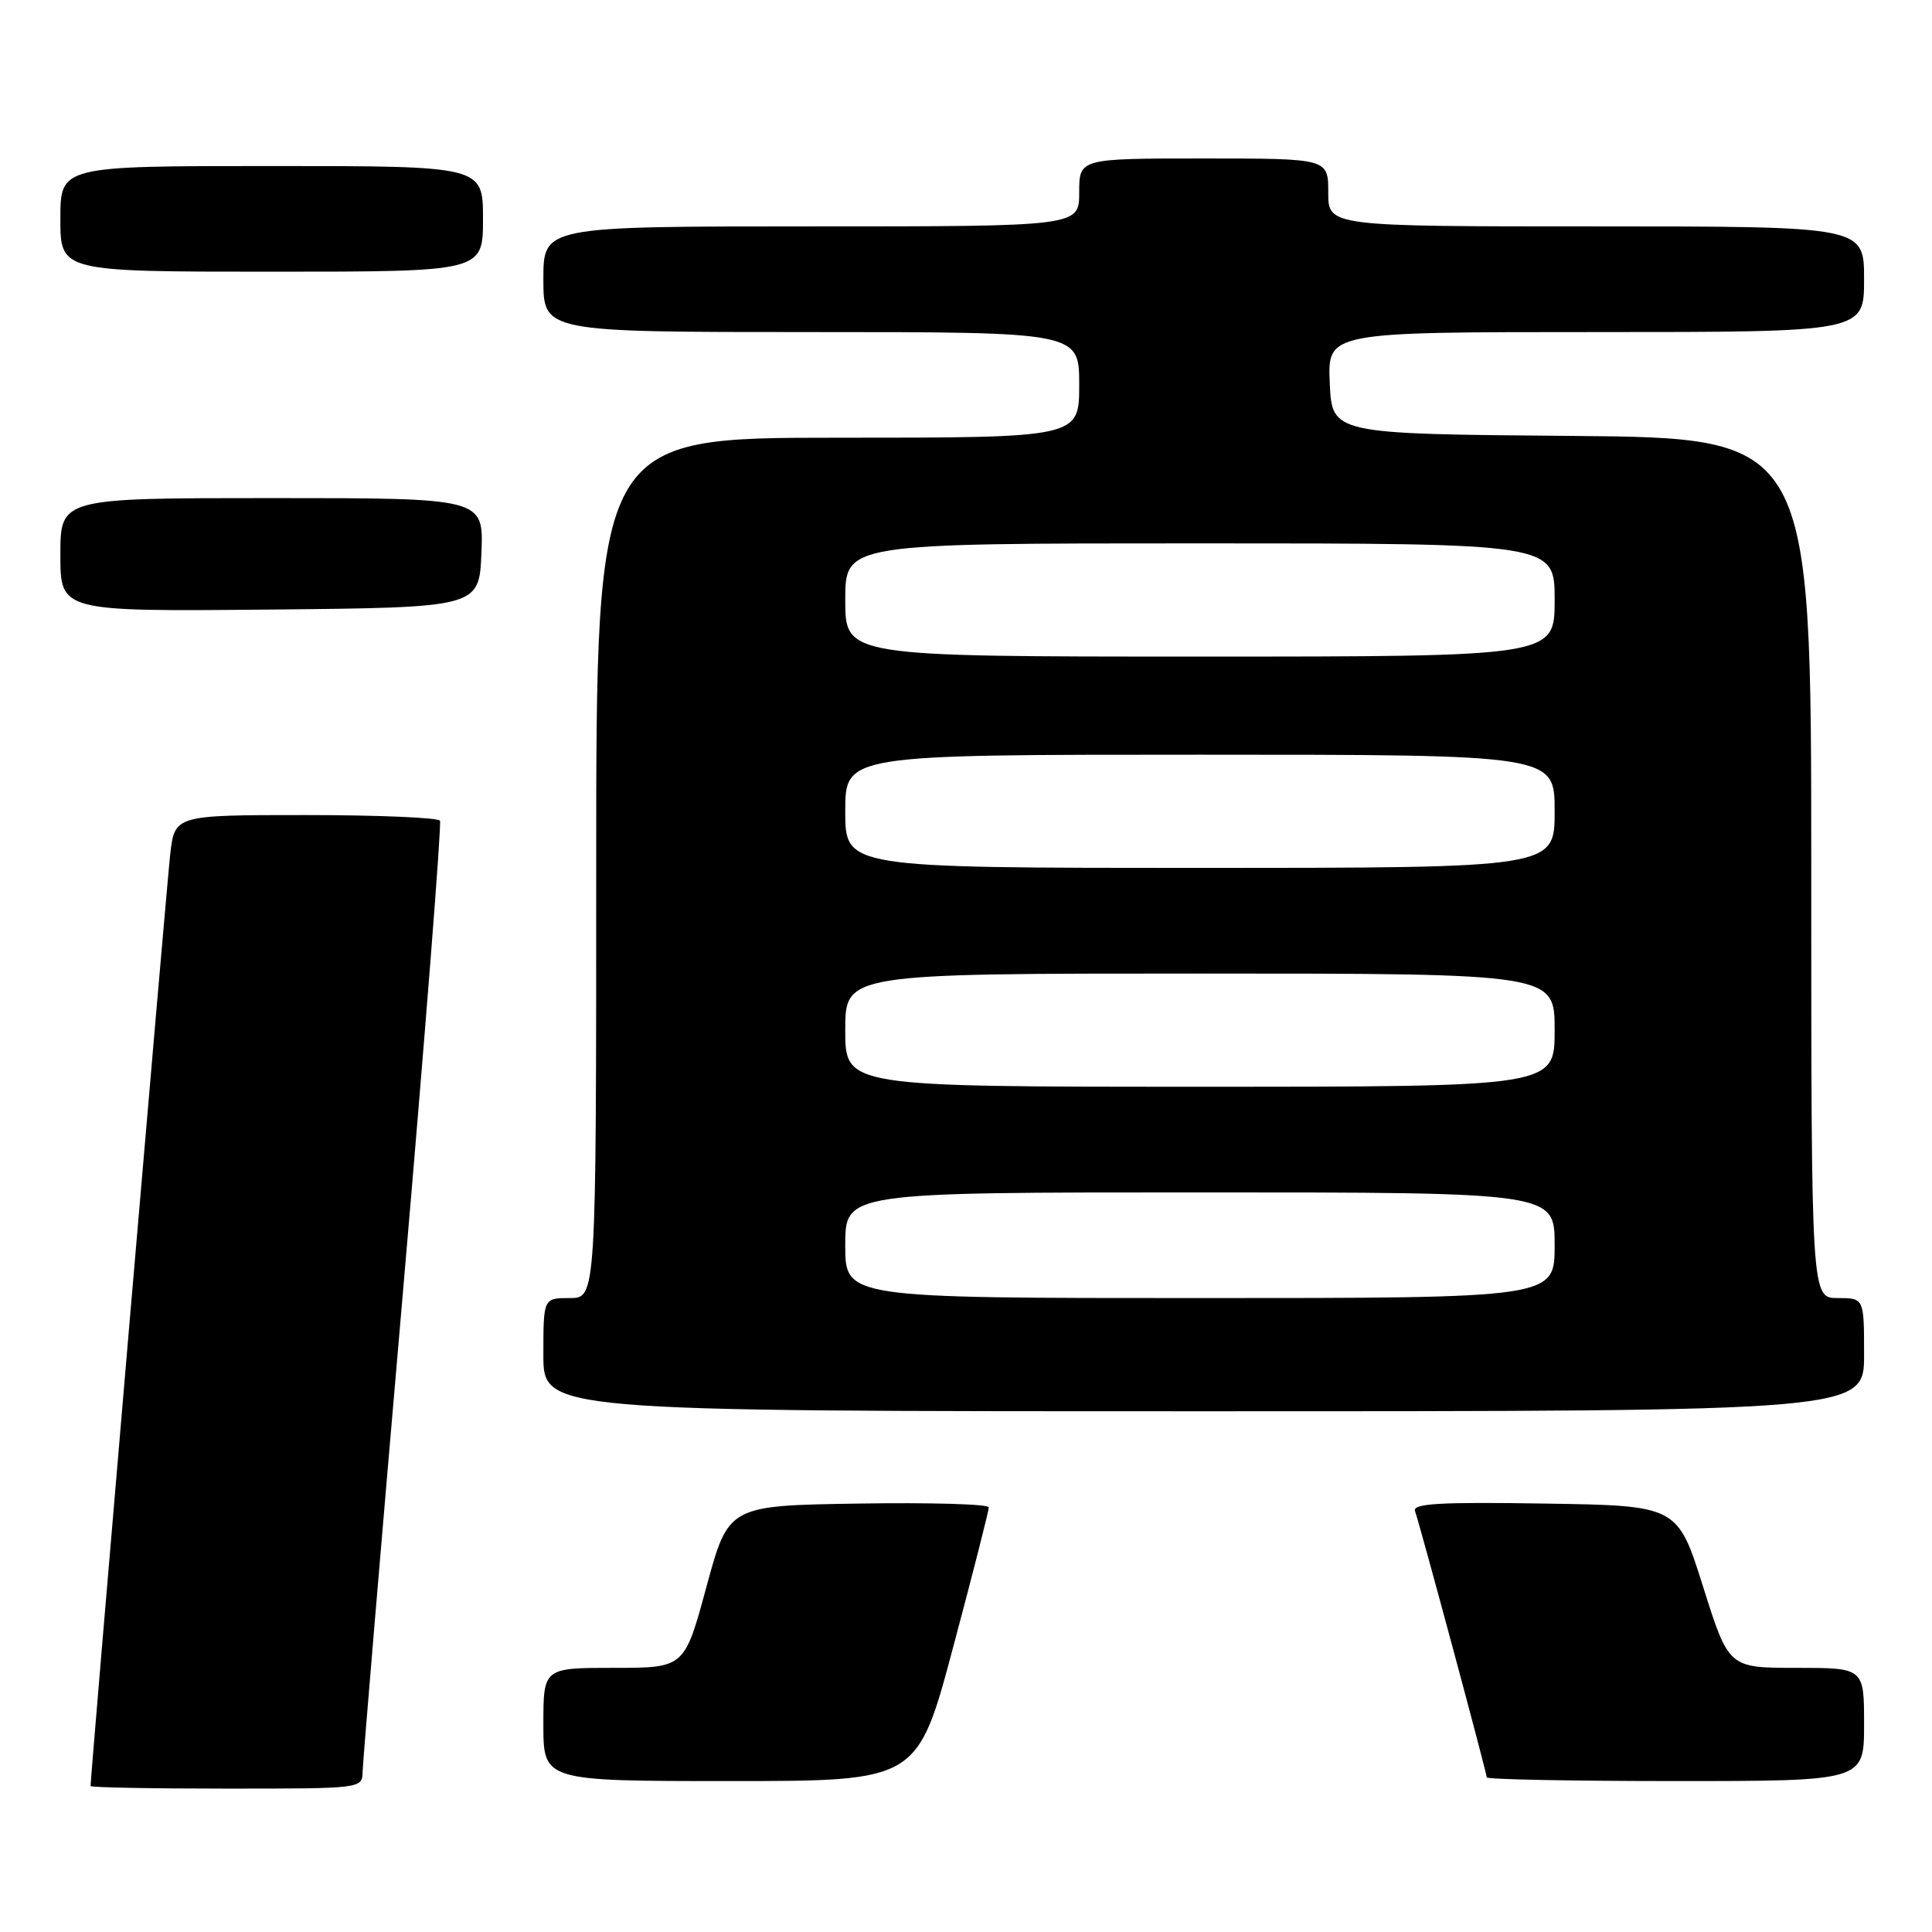 <?xml version="1.0" encoding="UTF-8" standalone="no"?>
<!DOCTYPE svg PUBLIC "-//W3C//DTD SVG 1.1//EN" "http://www.w3.org/Graphics/SVG/1.1/DTD/svg11.dtd" >
<svg xmlns="http://www.w3.org/2000/svg" xmlns:xlink="http://www.w3.org/1999/xlink" version="1.1" viewBox="0 0 256 256">
 <g >
 <path fill="currentColor"
d=" M 48.05 234.75 C 48.07 233.51 50.48 204.82 53.41 171.00 C 56.33 137.18 58.53 109.16 58.30 108.75 C 58.07 108.34 50.07 108.00 40.51 108.00 C 23.14 108.00 23.14 108.00 22.55 113.25 C 22.08 117.37 12.00 235.30 12.00 236.66 C 12.00 236.85 20.10 237.00 30.00 237.00 C 47.99 237.00 48.00 237.00 48.05 234.75 Z  M 126.30 218.25 C 128.91 208.49 131.03 200.15 131.02 199.73 C 131.01 199.30 123.24 199.08 113.76 199.23 C 96.53 199.50 96.53 199.50 93.61 210.25 C 90.70 221.00 90.70 221.00 81.35 221.00 C 72.00 221.00 72.00 221.00 72.00 228.50 C 72.00 236.00 72.00 236.00 96.78 236.00 C 121.57 236.00 121.57 236.00 126.30 218.25 Z  M 247.00 228.50 C 247.00 221.00 247.00 221.00 238.03 221.00 C 229.06 221.00 229.06 221.00 225.67 210.25 C 222.28 199.50 222.28 199.50 204.66 199.23 C 190.74 199.01 187.14 199.22 187.50 200.23 C 188.14 202.02 197.00 234.91 197.00 235.51 C 197.00 235.78 208.25 236.00 222.00 236.00 C 247.00 236.00 247.00 236.00 247.00 228.50 Z  M 247.00 179.50 C 247.00 172.00 247.00 172.00 243.50 172.00 C 240.00 172.00 240.00 172.00 240.00 115.01 C 240.00 58.03 240.00 58.03 208.25 57.76 C 176.50 57.50 176.50 57.50 176.20 50.75 C 175.91 44.00 175.91 44.00 211.45 44.00 C 247.00 44.00 247.00 44.00 247.00 37.00 C 247.00 30.00 247.00 30.00 211.50 30.00 C 176.00 30.00 176.00 30.00 176.00 25.50 C 176.00 21.00 176.00 21.00 159.50 21.00 C 143.00 21.00 143.00 21.00 143.00 25.50 C 143.00 30.00 143.00 30.00 107.50 30.00 C 72.00 30.00 72.00 30.00 72.00 37.00 C 72.00 44.00 72.00 44.00 107.50 44.00 C 143.00 44.00 143.00 44.00 143.00 51.00 C 143.00 58.00 143.00 58.00 111.00 58.00 C 79.00 58.00 79.00 58.00 79.00 115.00 C 79.00 172.00 79.00 172.00 75.50 172.00 C 72.00 172.00 72.00 172.00 72.00 179.50 C 72.00 187.00 72.00 187.00 159.50 187.00 C 247.00 187.00 247.00 187.00 247.00 179.50 Z  M 63.79 73.25 C 64.09 66.00 64.09 66.00 36.04 66.00 C 8.00 66.00 8.00 66.00 8.00 73.52 C 8.00 81.03 8.00 81.03 35.75 80.77 C 63.50 80.50 63.50 80.50 63.79 73.25 Z  M 64.00 29.00 C 64.00 22.00 64.00 22.00 36.00 22.00 C 8.00 22.00 8.00 22.00 8.00 29.00 C 8.00 36.00 8.00 36.00 36.00 36.00 C 64.00 36.00 64.00 36.00 64.00 29.00 Z  M 112.00 165.00 C 112.00 158.00 112.00 158.00 159.00 158.00 C 206.00 158.00 206.00 158.00 206.00 165.00 C 206.00 172.00 206.00 172.00 159.00 172.00 C 112.00 172.00 112.00 172.00 112.00 165.00 Z  M 112.00 136.50 C 112.00 129.00 112.00 129.00 159.00 129.00 C 206.00 129.00 206.00 129.00 206.00 136.50 C 206.00 144.00 206.00 144.00 159.00 144.00 C 112.00 144.00 112.00 144.00 112.00 136.50 Z  M 112.00 107.50 C 112.00 100.00 112.00 100.00 159.00 100.00 C 206.00 100.00 206.00 100.00 206.00 107.50 C 206.00 115.00 206.00 115.00 159.00 115.00 C 112.00 115.00 112.00 115.00 112.00 107.50 Z  M 112.00 79.50 C 112.00 72.00 112.00 72.00 159.00 72.00 C 206.00 72.00 206.00 72.00 206.00 79.50 C 206.00 87.00 206.00 87.00 159.00 87.00 C 112.00 87.00 112.00 87.00 112.00 79.50 Z "/>
</g>
</svg>